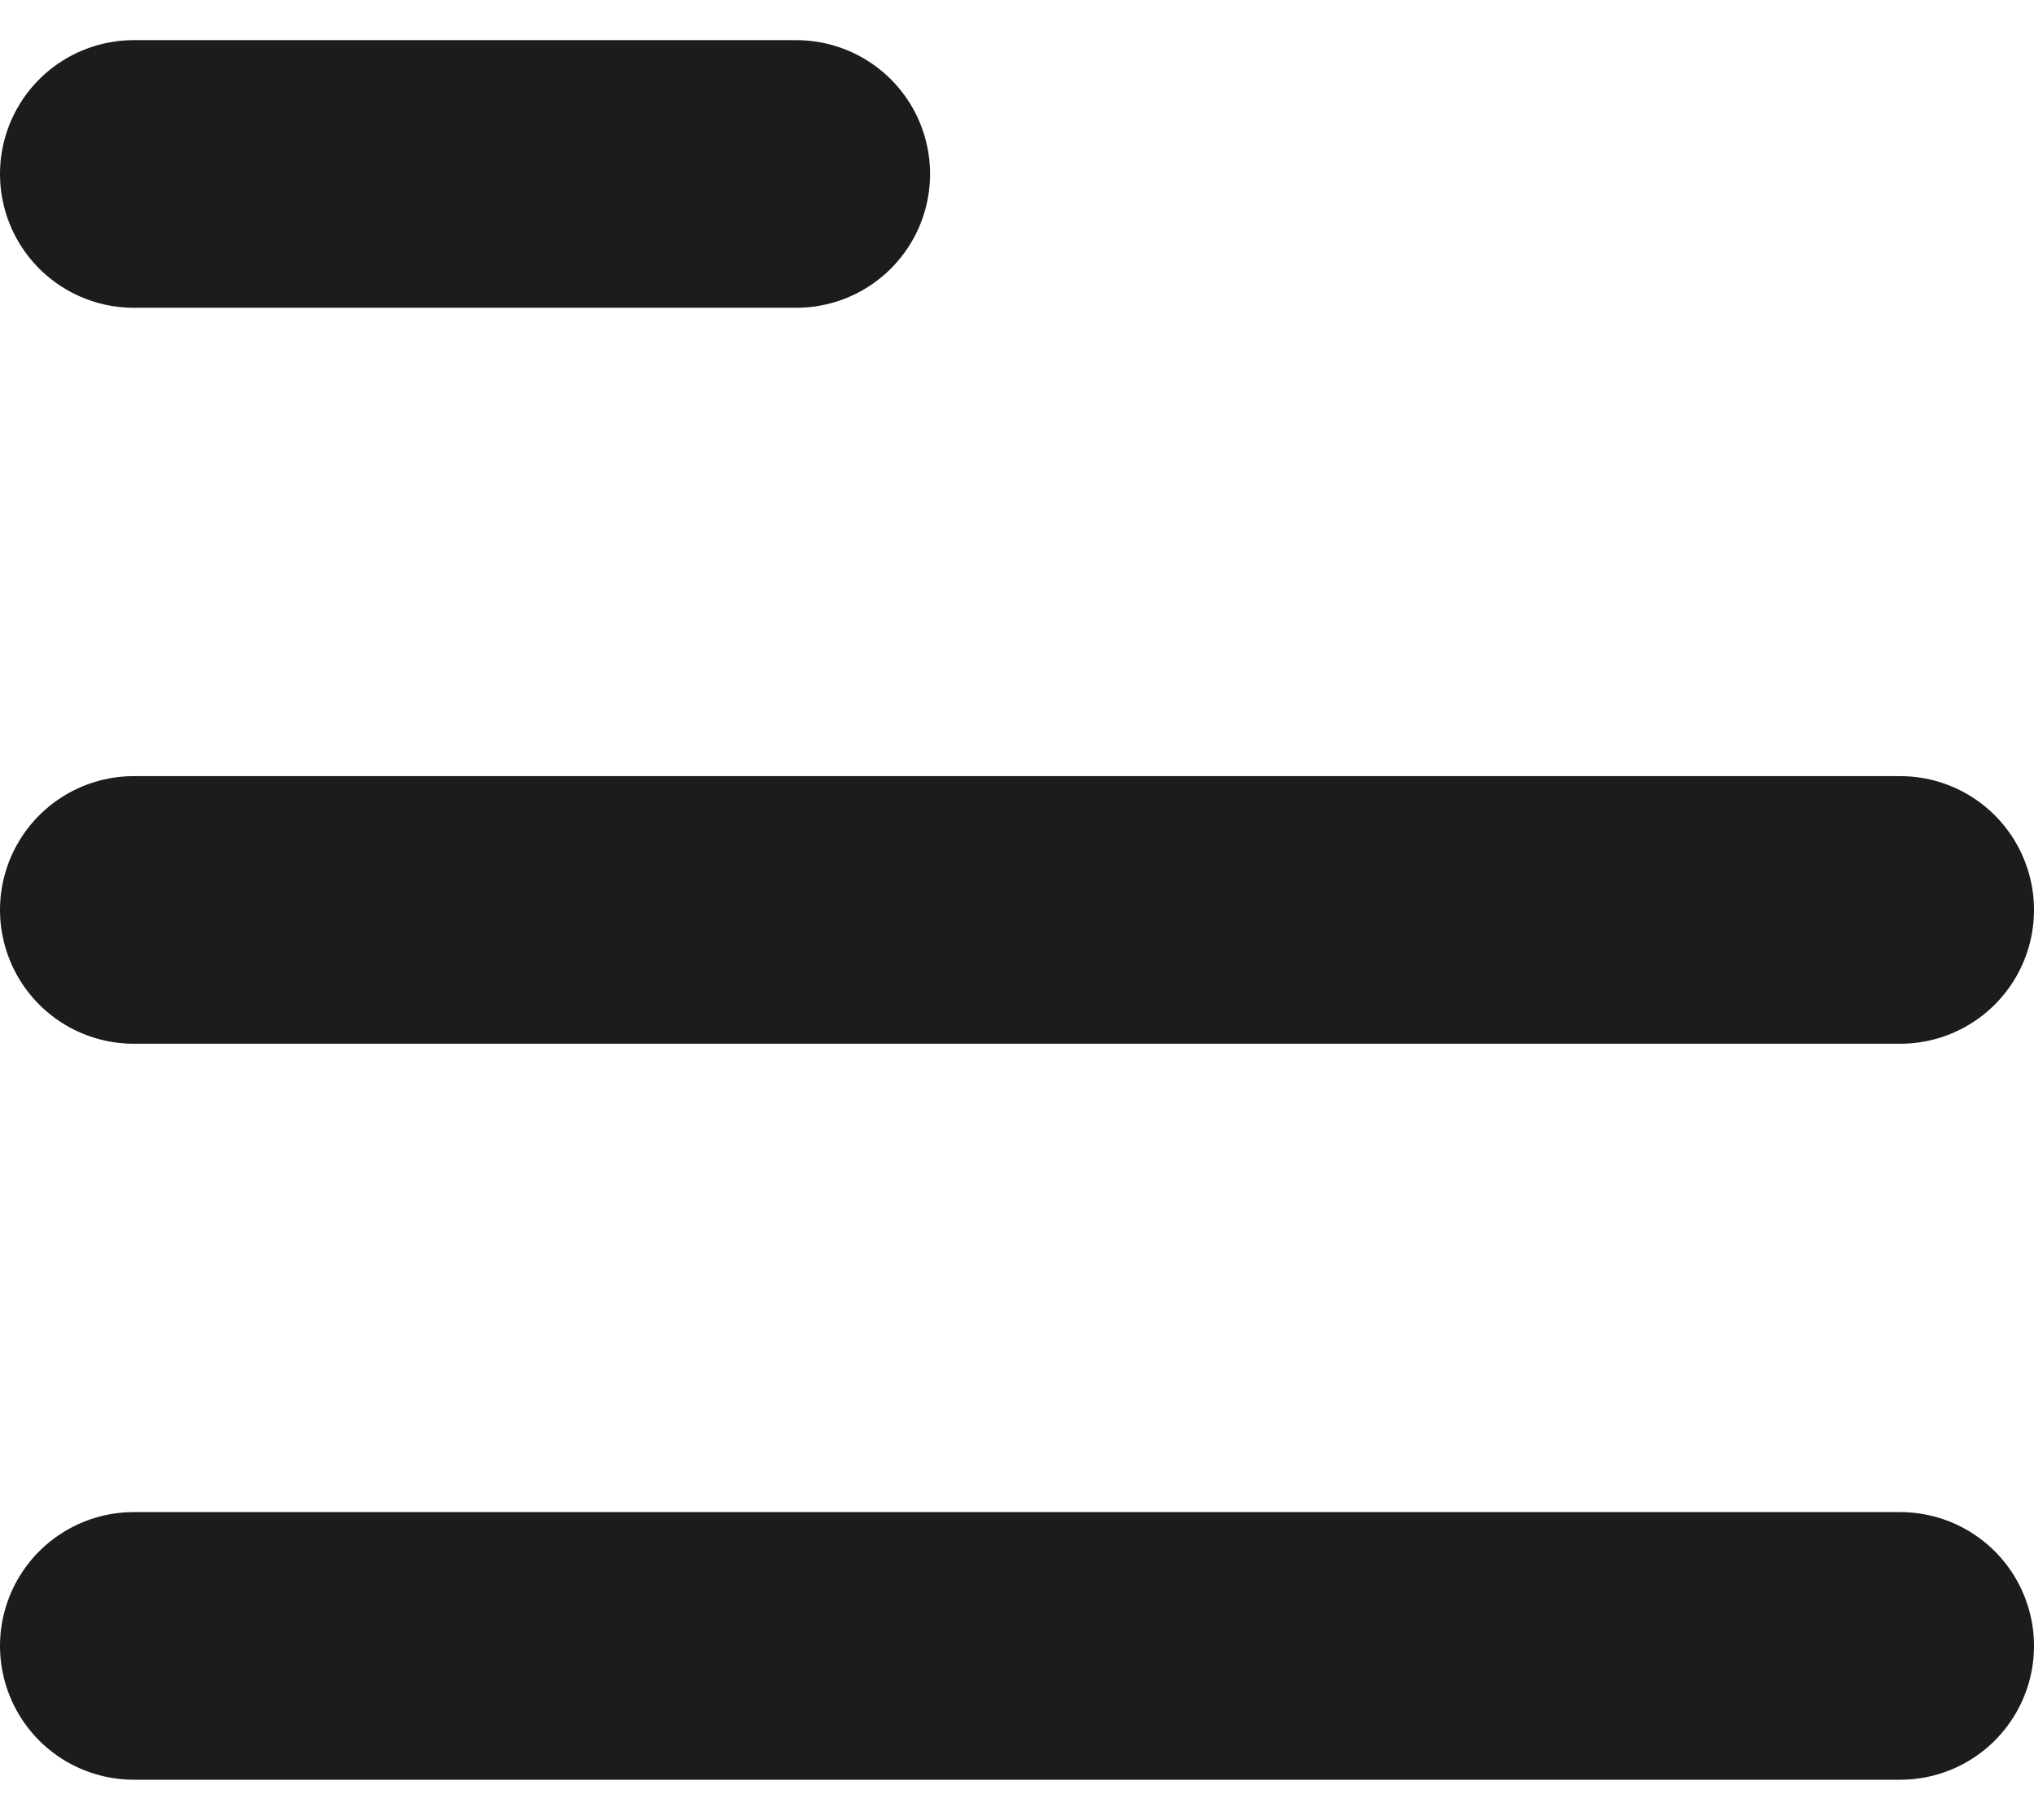 <svg width="19" height="17" viewBox="0 0 19 17" fill="none" xmlns="http://www.w3.org/2000/svg">
<path d="M17.75 15.375H1.25" stroke="#1E1C1A" stroke-width="2.5" stroke-linecap="round" stroke-linejoin="round"/>
<path d="M1.25 8.5H17.75" stroke="#1E1C1A" stroke-width="2.5" stroke-linecap="round" stroke-linejoin="round"/>
<path d="M7.438 1.625H1.25" stroke="#1E1C1A" stroke-width="2.5" stroke-linecap="round" stroke-linejoin="round"/>
</svg>
